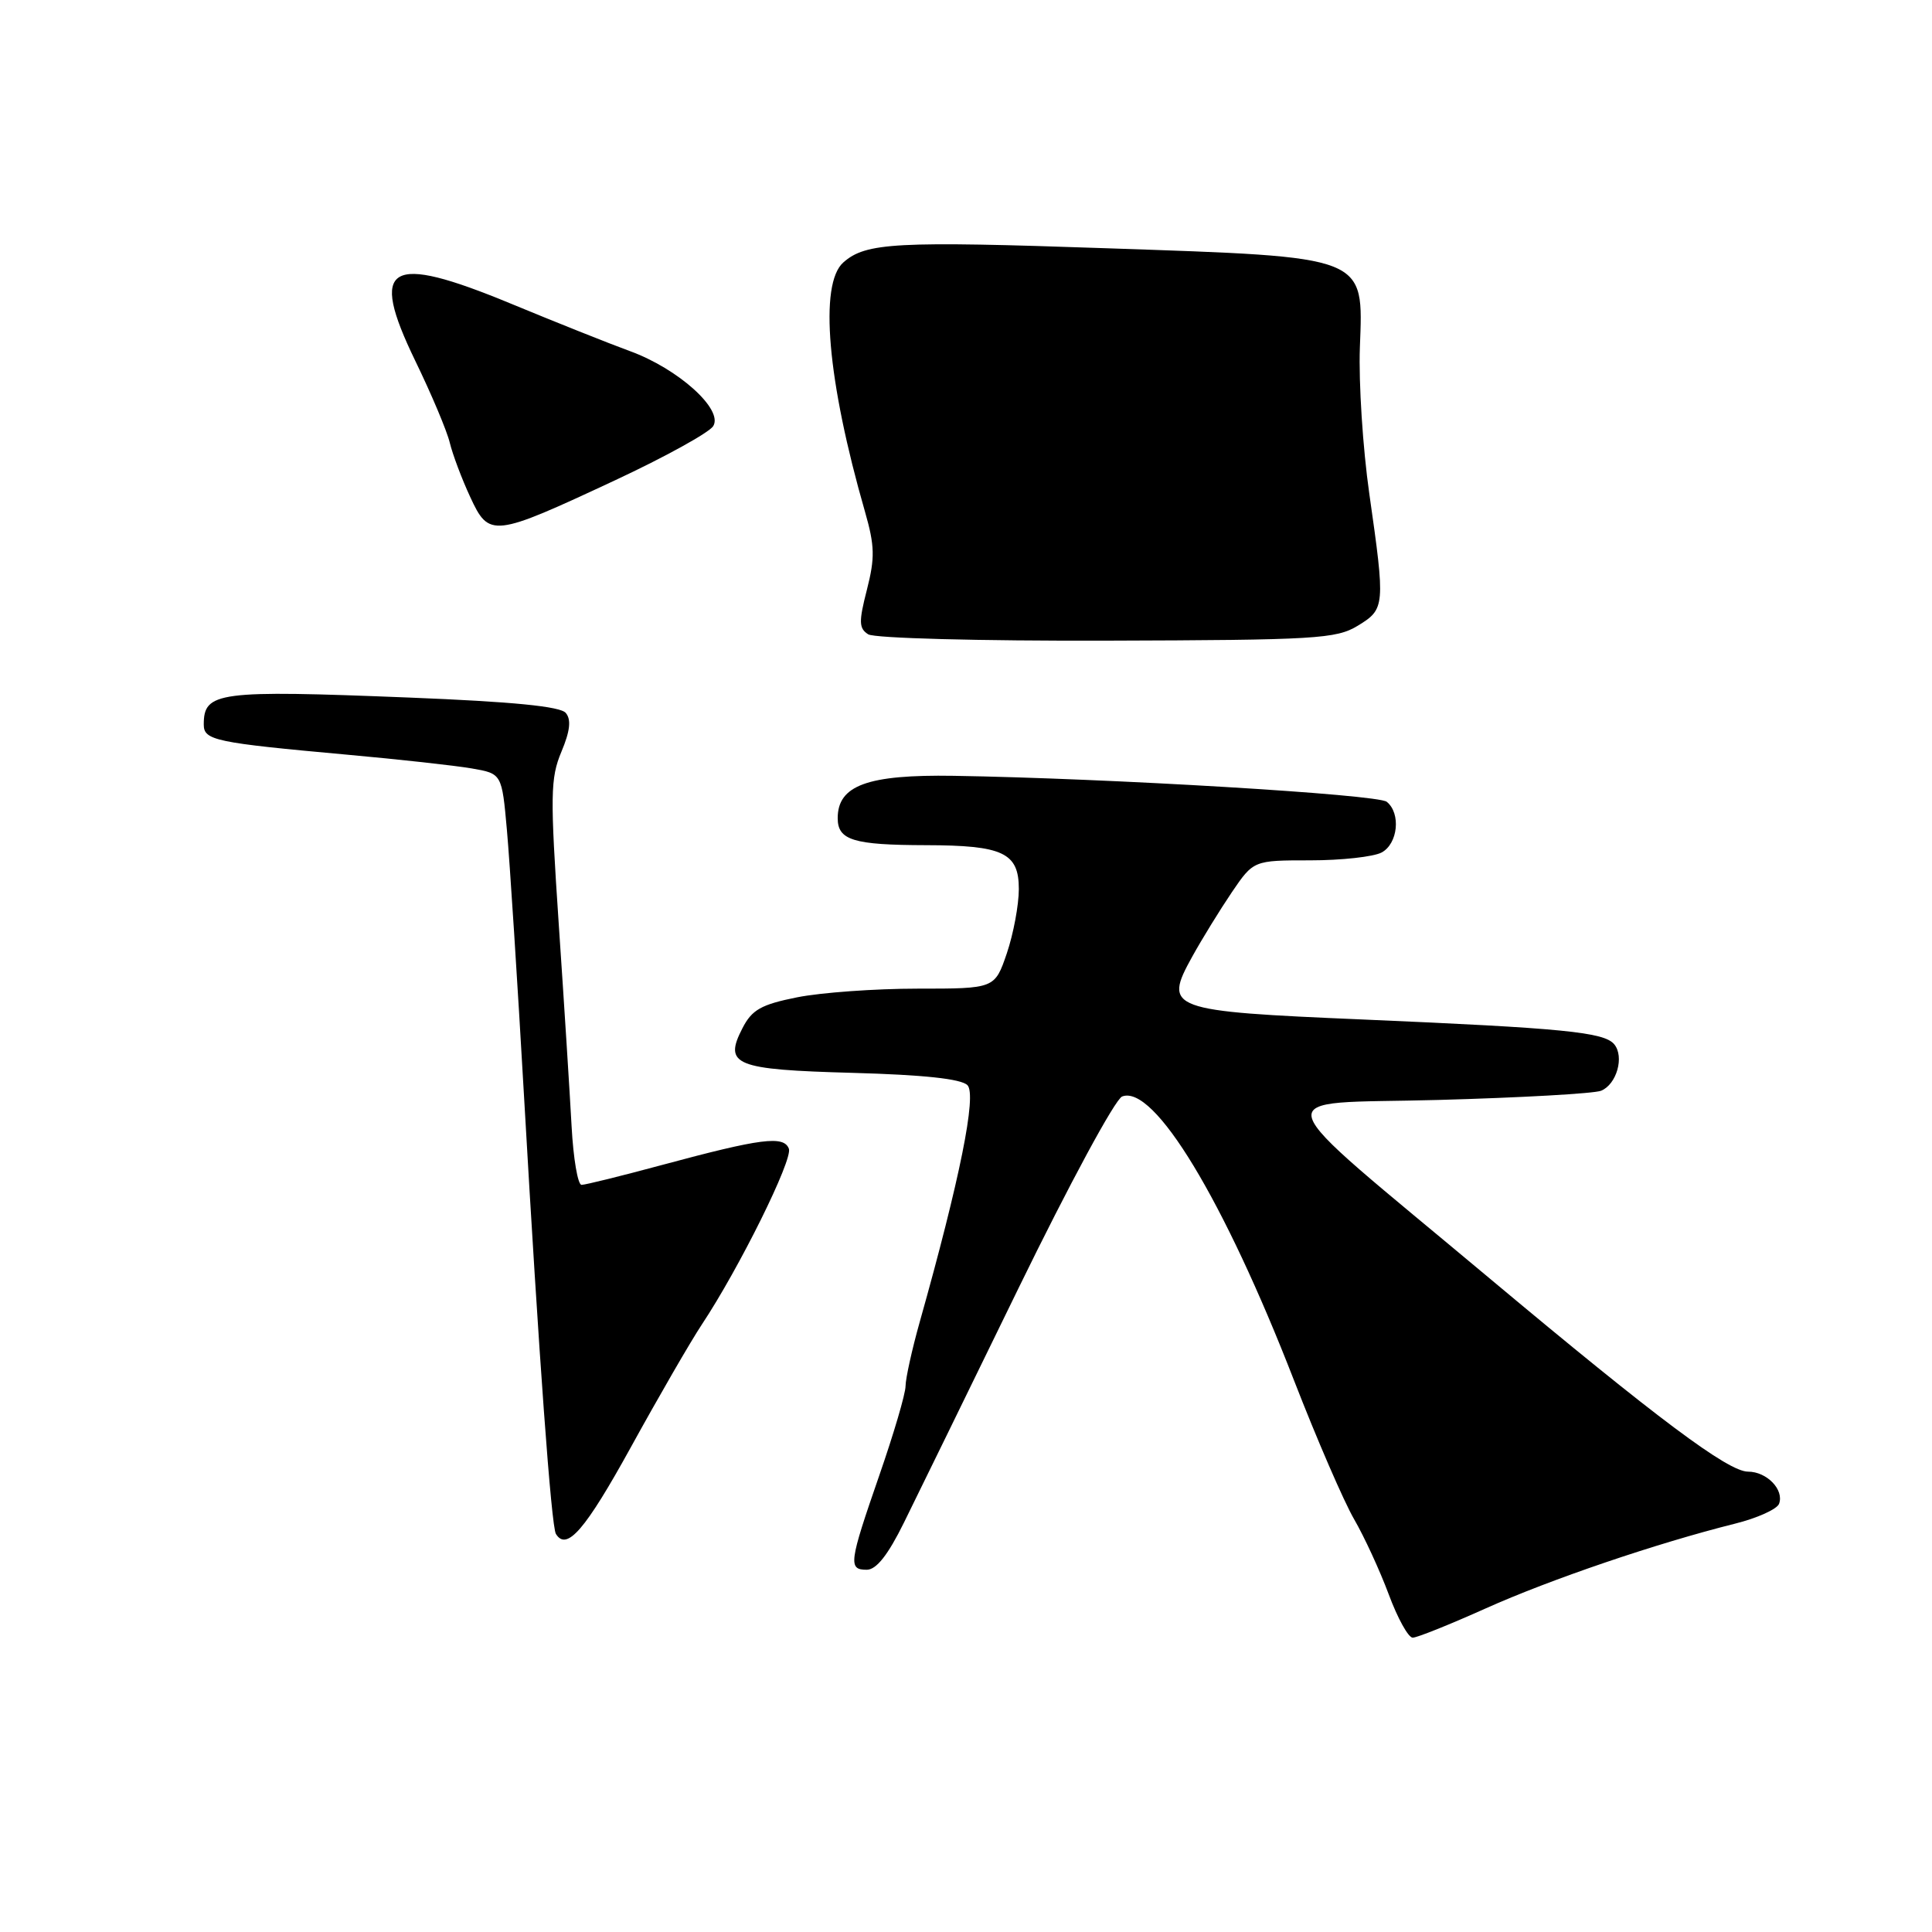 <?xml version="1.0" encoding="UTF-8" standalone="no"?>
<!DOCTYPE svg PUBLIC "-//W3C//DTD SVG 1.1//EN" "http://www.w3.org/Graphics/SVG/1.1/DTD/svg11.dtd" >
<svg xmlns="http://www.w3.org/2000/svg" xmlns:xlink="http://www.w3.org/1999/xlink" version="1.1" viewBox="0 0 256 256">
 <g >
 <path fill="currentColor"
d=" M 196.87 213.12 C 205.42 209.28 219.51 204.49 229.87 201.90 C 232.82 201.17 235.45 199.98 235.73 199.27 C 236.44 197.41 234.12 195.00 231.62 195.00 C 228.98 195.00 219.61 187.99 197.39 169.40 C 166.75 143.75 167.51 146.38 190.54 145.75 C 201.52 145.45 211.24 144.90 212.15 144.53 C 214.22 143.69 215.26 140.01 213.89 138.37 C 212.55 136.76 207.15 136.23 180.61 135.09 C 154.82 133.99 154.12 133.73 157.97 126.77 C 159.27 124.42 161.63 120.59 163.21 118.25 C 166.10 114.00 166.10 114.00 173.61 114.00 C 177.75 114.00 182.00 113.53 183.07 112.96 C 185.24 111.80 185.65 107.77 183.75 106.24 C 182.54 105.26 146.90 103.13 126.35 102.80 C 114.96 102.62 111.00 104.06 111.00 108.41 C 111.00 111.33 113.07 111.97 122.68 111.99 C 132.91 112.01 135.00 112.99 135.00 117.80 C 135.00 119.91 134.28 123.75 133.41 126.32 C 131.81 131.00 131.81 131.00 121.57 131.00 C 115.94 131.00 108.76 131.52 105.62 132.15 C 100.87 133.10 99.64 133.79 98.39 136.22 C 95.85 141.13 97.32 141.73 113.00 142.16 C 122.38 142.42 127.35 142.95 128.19 143.79 C 129.45 145.05 127.19 156.27 121.87 175.16 C 120.84 178.82 120.00 182.64 119.99 183.66 C 119.99 184.67 118.42 190.00 116.51 195.50 C 112.49 207.10 112.37 208.00 114.85 208.00 C 116.12 208.00 117.66 206.05 119.78 201.75 C 121.48 198.31 128.30 184.35 134.95 170.71 C 141.66 156.95 147.77 145.64 148.69 145.29 C 152.91 143.67 162.15 158.93 171.46 182.90 C 174.50 190.73 178.09 199.01 179.43 201.31 C 180.77 203.62 182.83 208.09 184.01 211.25 C 185.18 214.41 186.61 217.00 187.19 217.00 C 187.77 217.00 192.12 215.25 196.87 213.12 Z  M 83.60 191.75 C 87.31 185.01 91.54 177.70 93.00 175.50 C 97.95 168.04 105.08 153.64 104.53 152.21 C 103.85 150.44 100.85 150.83 87.74 154.36 C 82.37 155.81 77.56 157.00 77.06 157.00 C 76.56 157.00 75.97 153.51 75.74 149.25 C 75.51 144.99 74.75 132.95 74.04 122.50 C 72.89 105.37 72.92 103.12 74.39 99.61 C 75.54 96.87 75.71 95.35 74.97 94.47 C 74.25 93.60 67.96 92.98 54.22 92.43 C 28.81 91.42 27.00 91.66 27.00 96.01 C 27.00 98.10 28.49 98.41 46.00 100.00 C 52.88 100.62 60.30 101.44 62.50 101.82 C 66.50 102.51 66.50 102.51 67.17 110.00 C 67.54 114.13 68.57 130.10 69.45 145.50 C 71.41 179.81 73.05 202.25 73.66 203.25 C 75.09 205.58 77.55 202.73 83.60 191.75 Z  M 179.90 82.92 C 183.54 80.70 183.57 80.34 181.44 65.42 C 180.58 59.42 180.02 50.70 180.19 46.06 C 180.64 33.78 181.43 34.09 146.77 32.90 C 118.64 31.93 114.73 32.14 111.75 34.77 C 108.51 37.63 109.62 50.45 114.62 67.82 C 115.91 72.32 115.95 73.91 114.87 78.14 C 113.78 82.39 113.80 83.26 115.04 84.05 C 115.86 84.57 129.75 84.94 146.65 84.89 C 174.34 84.81 177.05 84.65 179.90 82.92 Z  M 81.50 63.64 C 88.10 60.56 93.95 57.33 94.50 56.47 C 95.89 54.27 89.87 48.85 83.43 46.51 C 80.72 45.52 73.65 42.70 67.73 40.25 C 51.40 33.49 48.83 35.02 55.03 47.82 C 57.17 52.23 59.23 57.11 59.60 58.67 C 59.98 60.23 61.19 63.45 62.30 65.84 C 64.81 71.27 65.29 71.21 81.50 63.64 Z "/>
</g>
</svg>